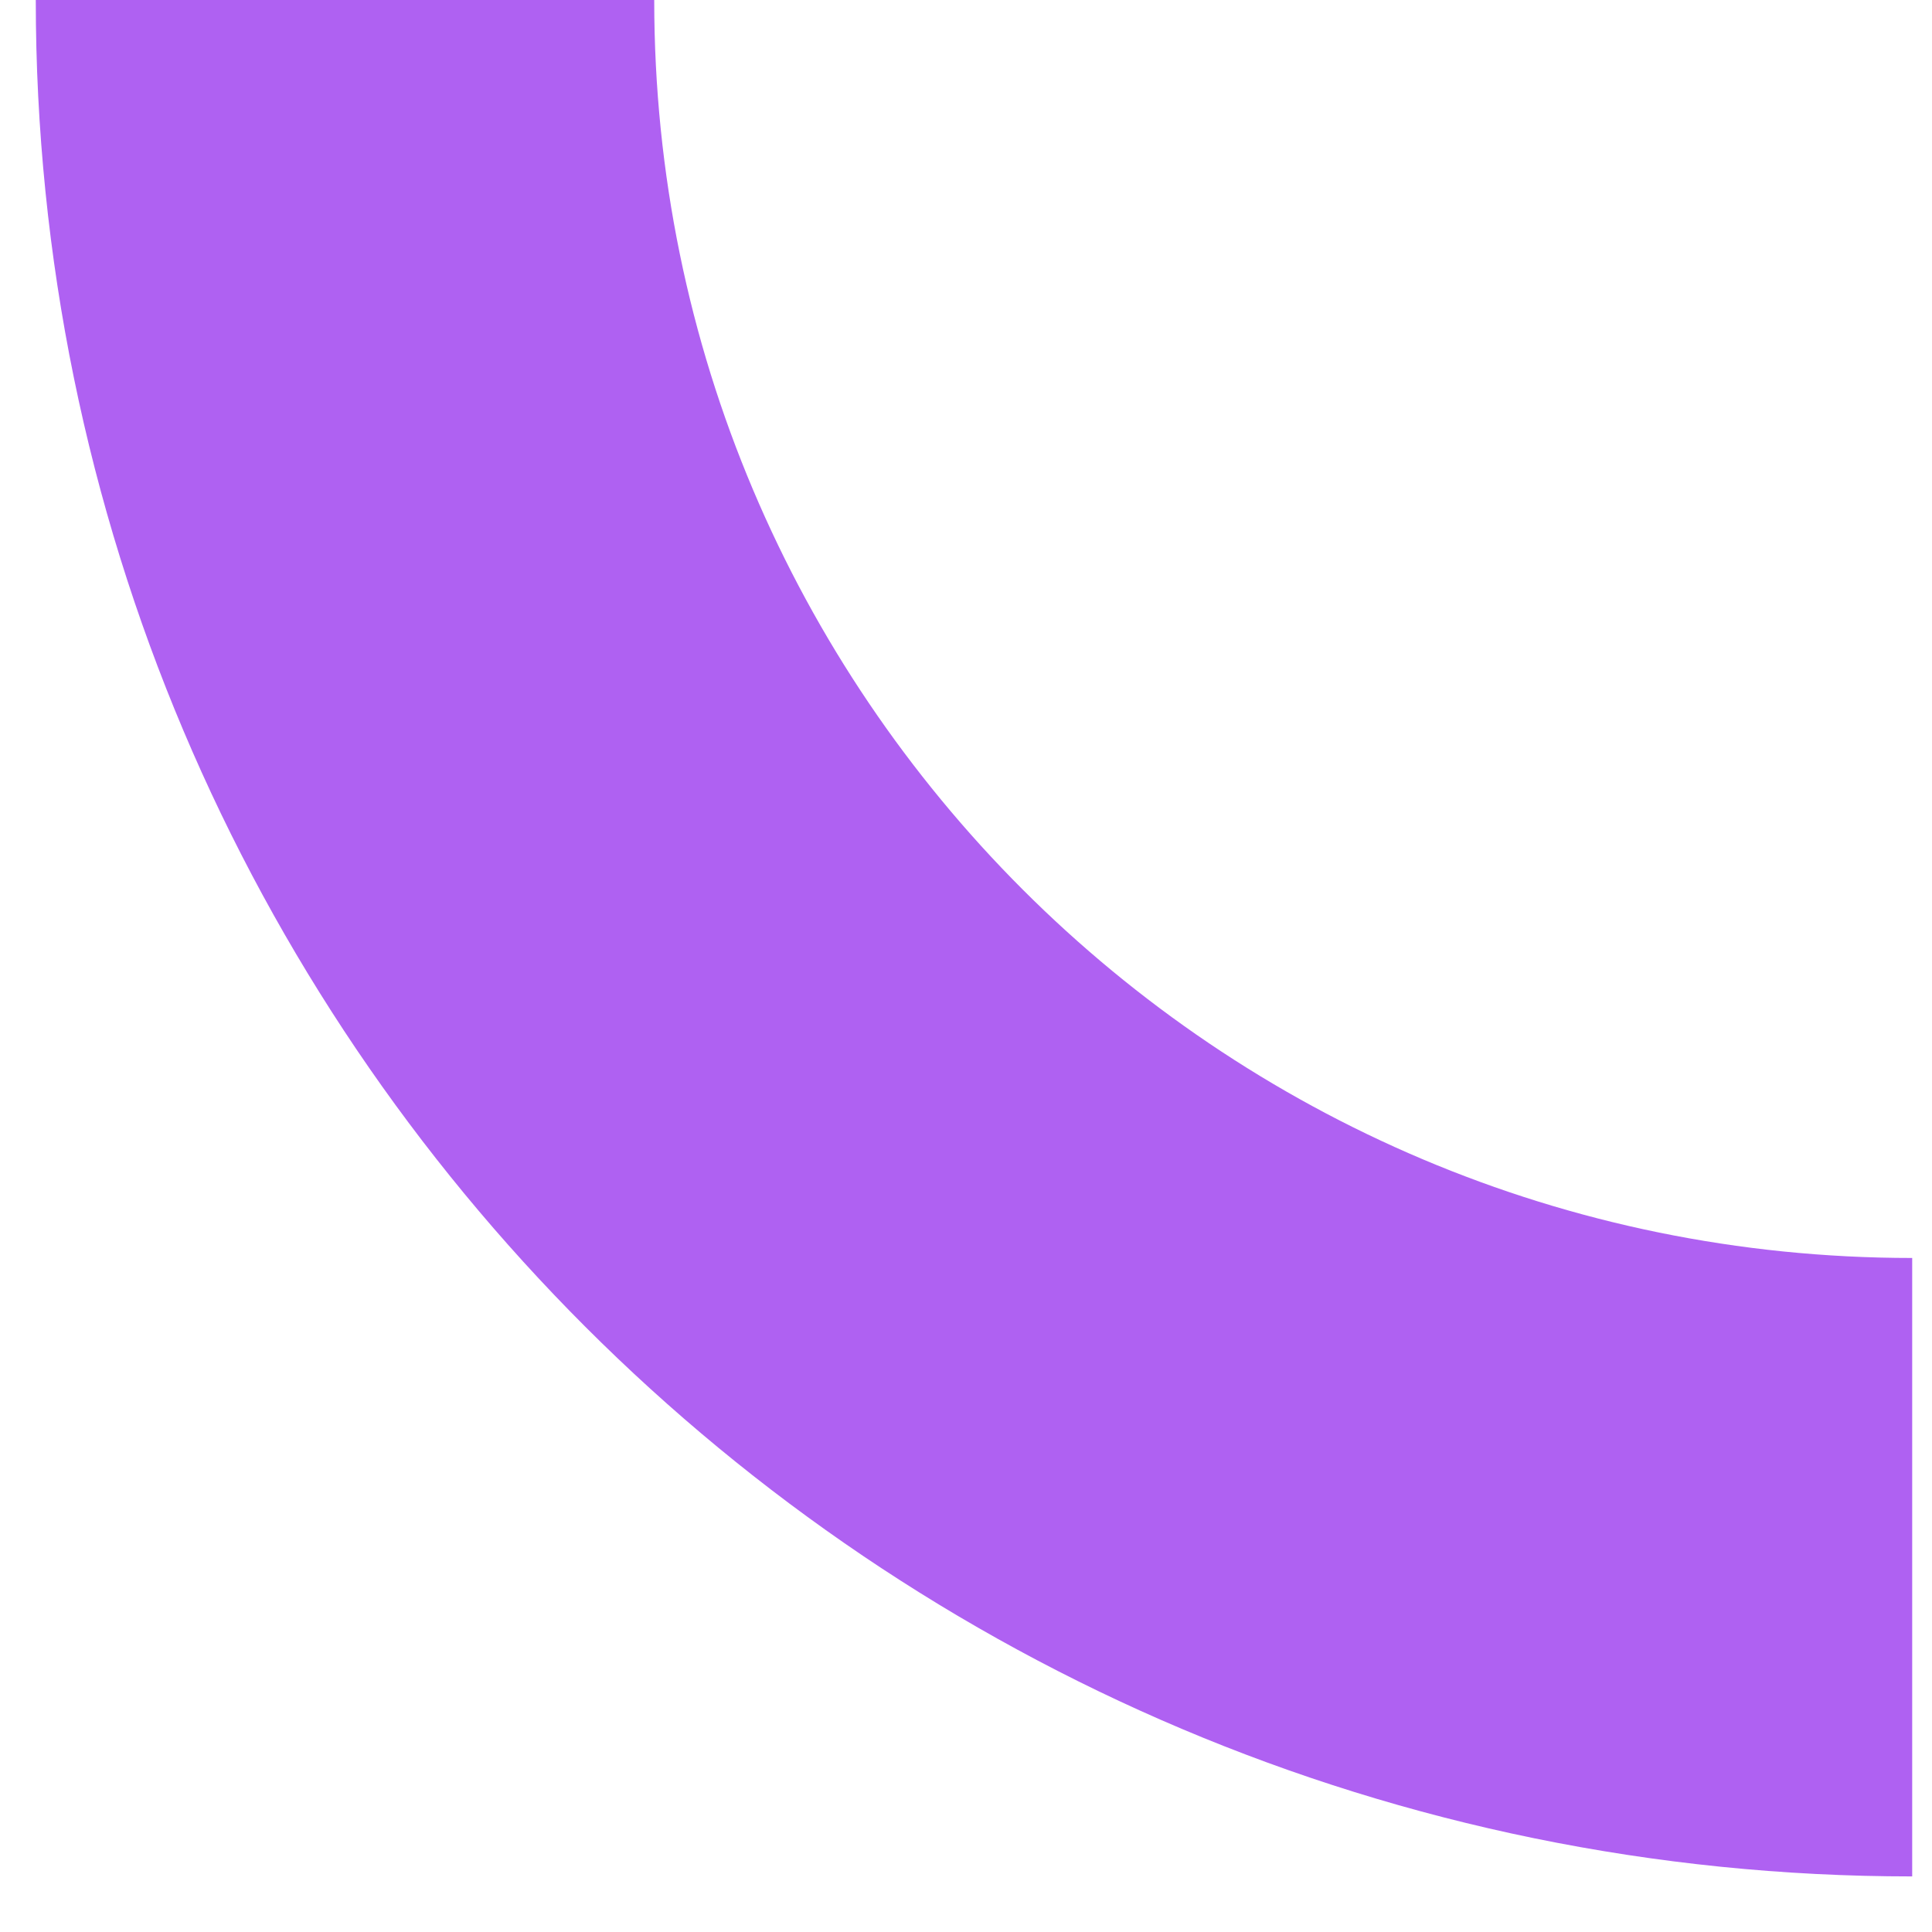 <svg preserveAspectRatio="none" width="100%" height="100%" overflow="visible" style="display: block;" viewBox="0 0 28 28" fill="none" xmlns="http://www.w3.org/2000/svg">
<path id="Vector" d="M27.713 22.713C15.169 22.713 5 12.544 5 0" stroke="#AF61F2" stroke-width="8.963" stroke-miterlimit="10"/>
</svg>
